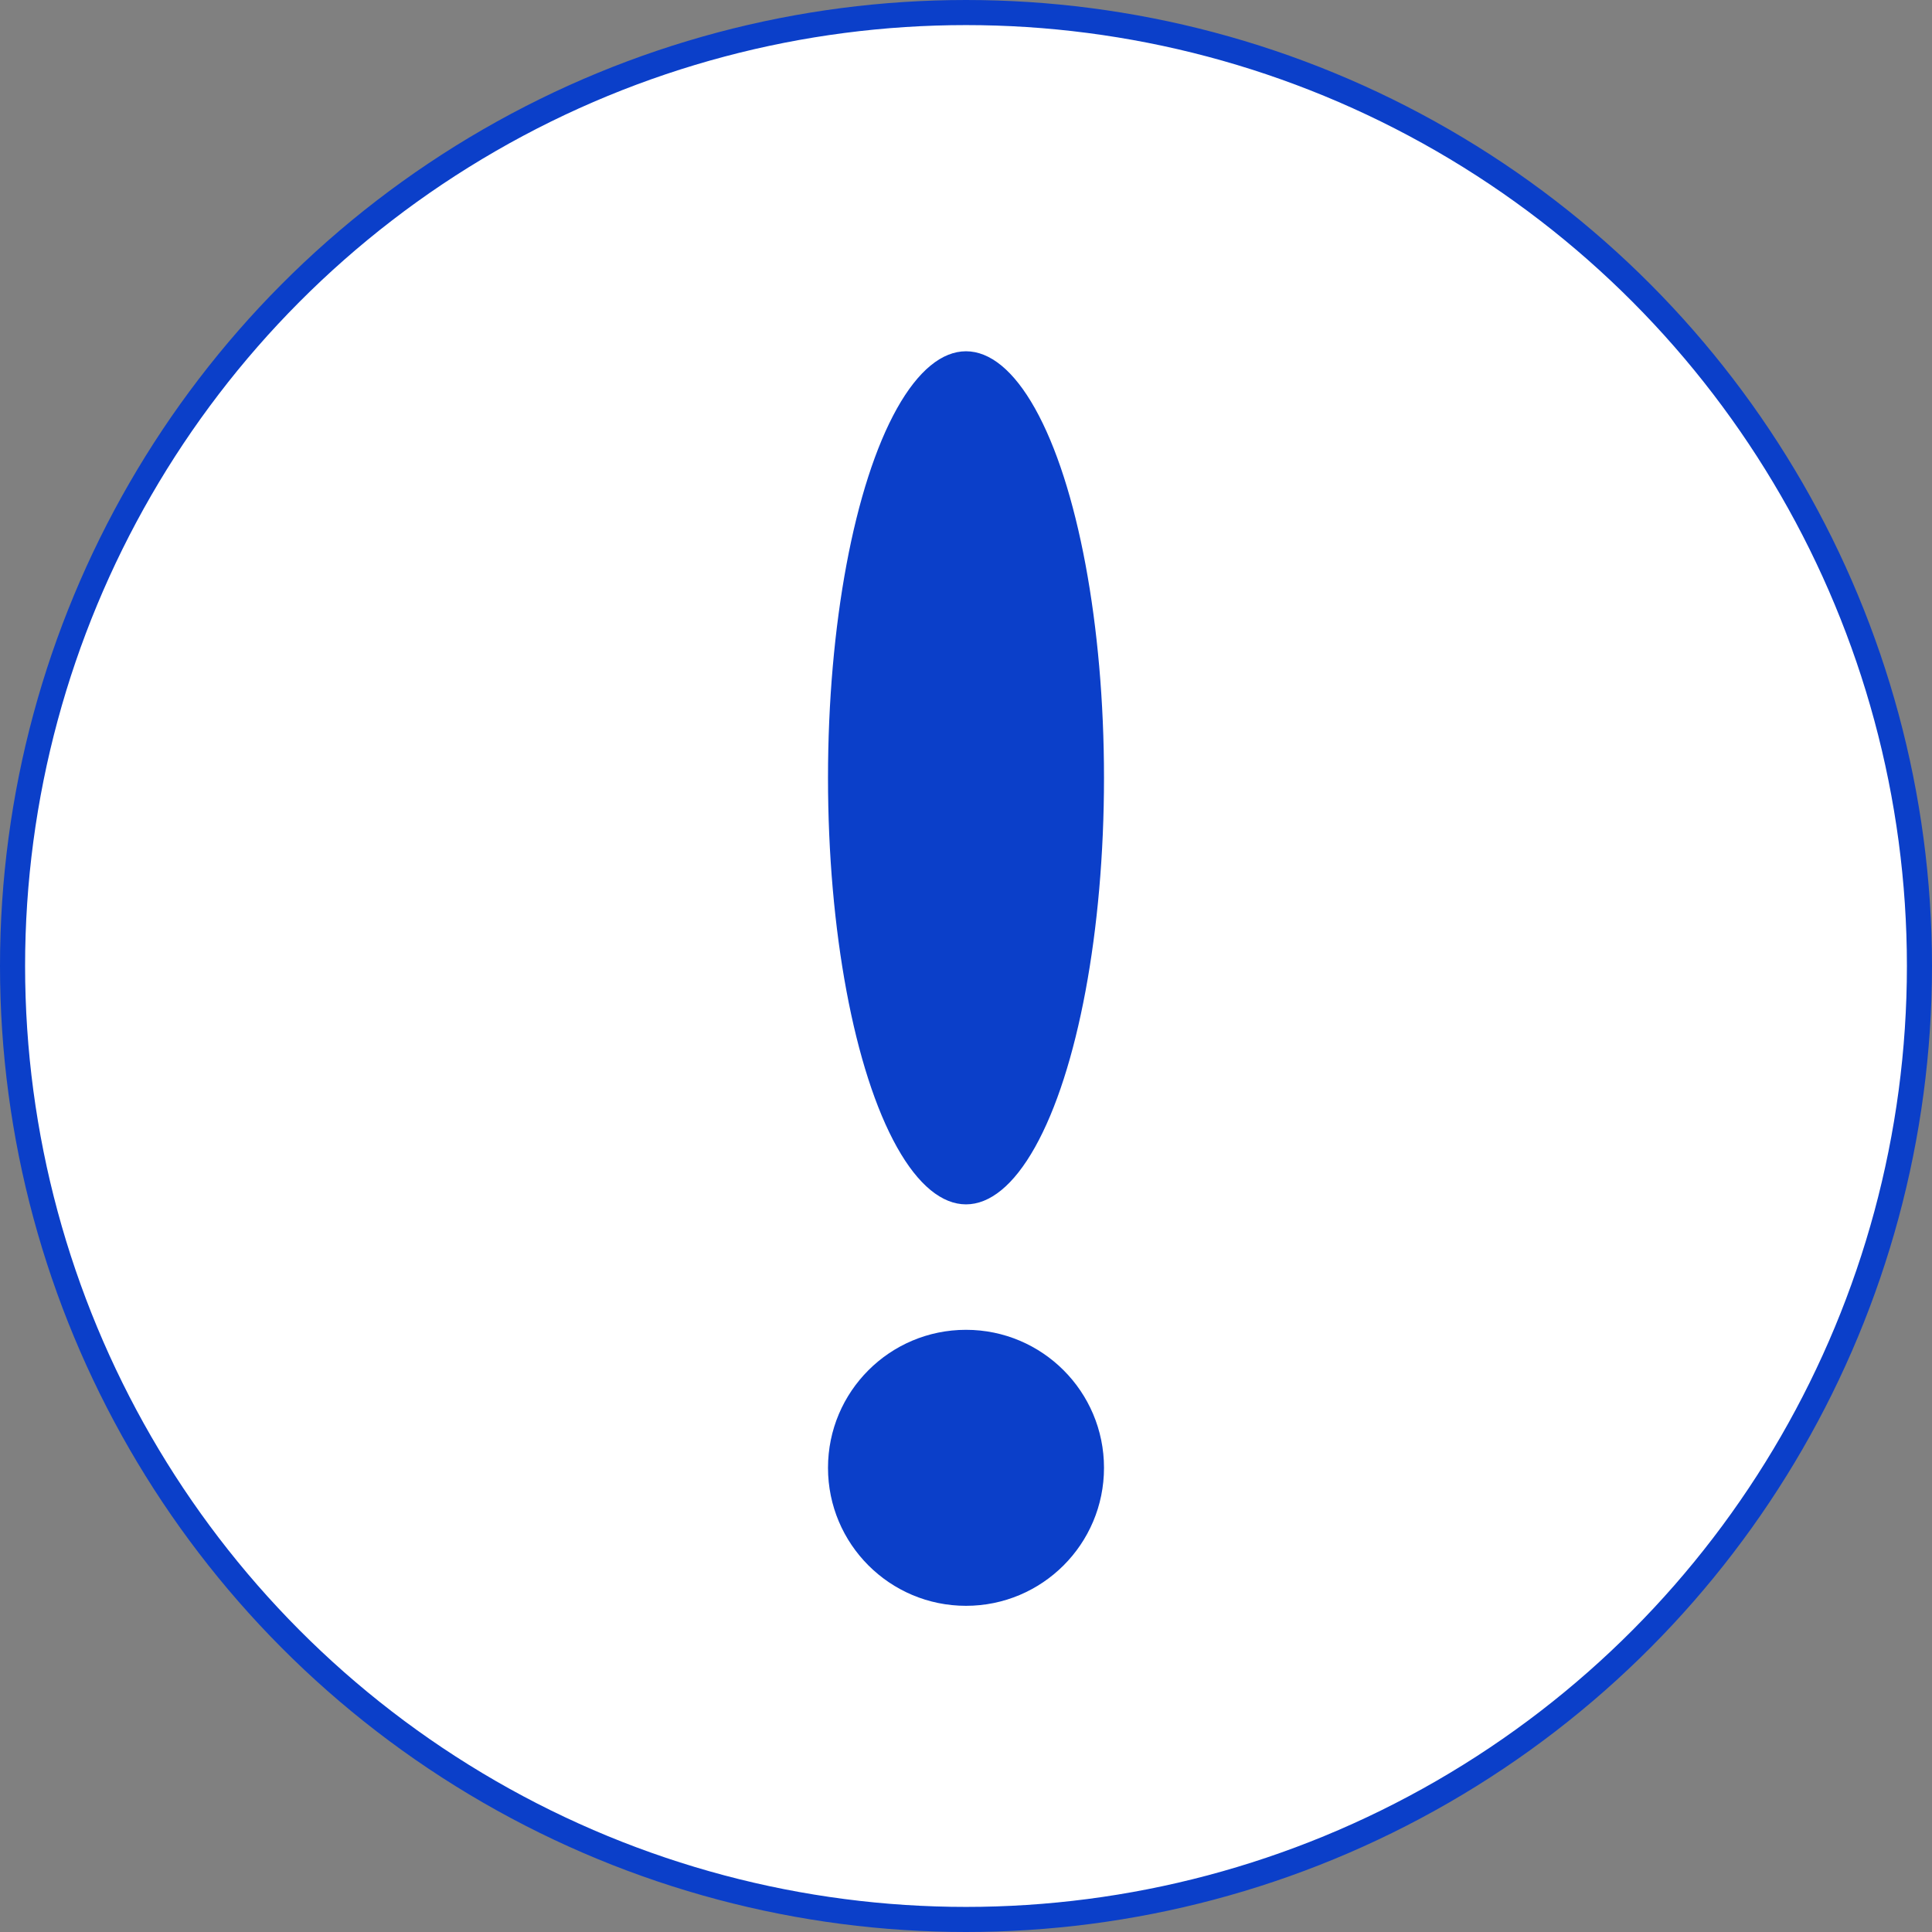<svg width="77" height="77" viewBox="0 0 77 77" fill="none" xmlns="http://www.w3.org/2000/svg">
<rect x="0" y="0" width="77" height="77" fill="#808080" stroke="none"/>
<circle cx="38.5" cy="38.5" r="38" fill="white" stroke="#0B3FC9"/>
<ellipse cx="38.5" cy="31" rx="5.5" ry="17" fill="#0B3FC9"/>
<circle cx="38.5" cy="58.5" r="5.5" fill="#0B3FC9"/>
</svg>
